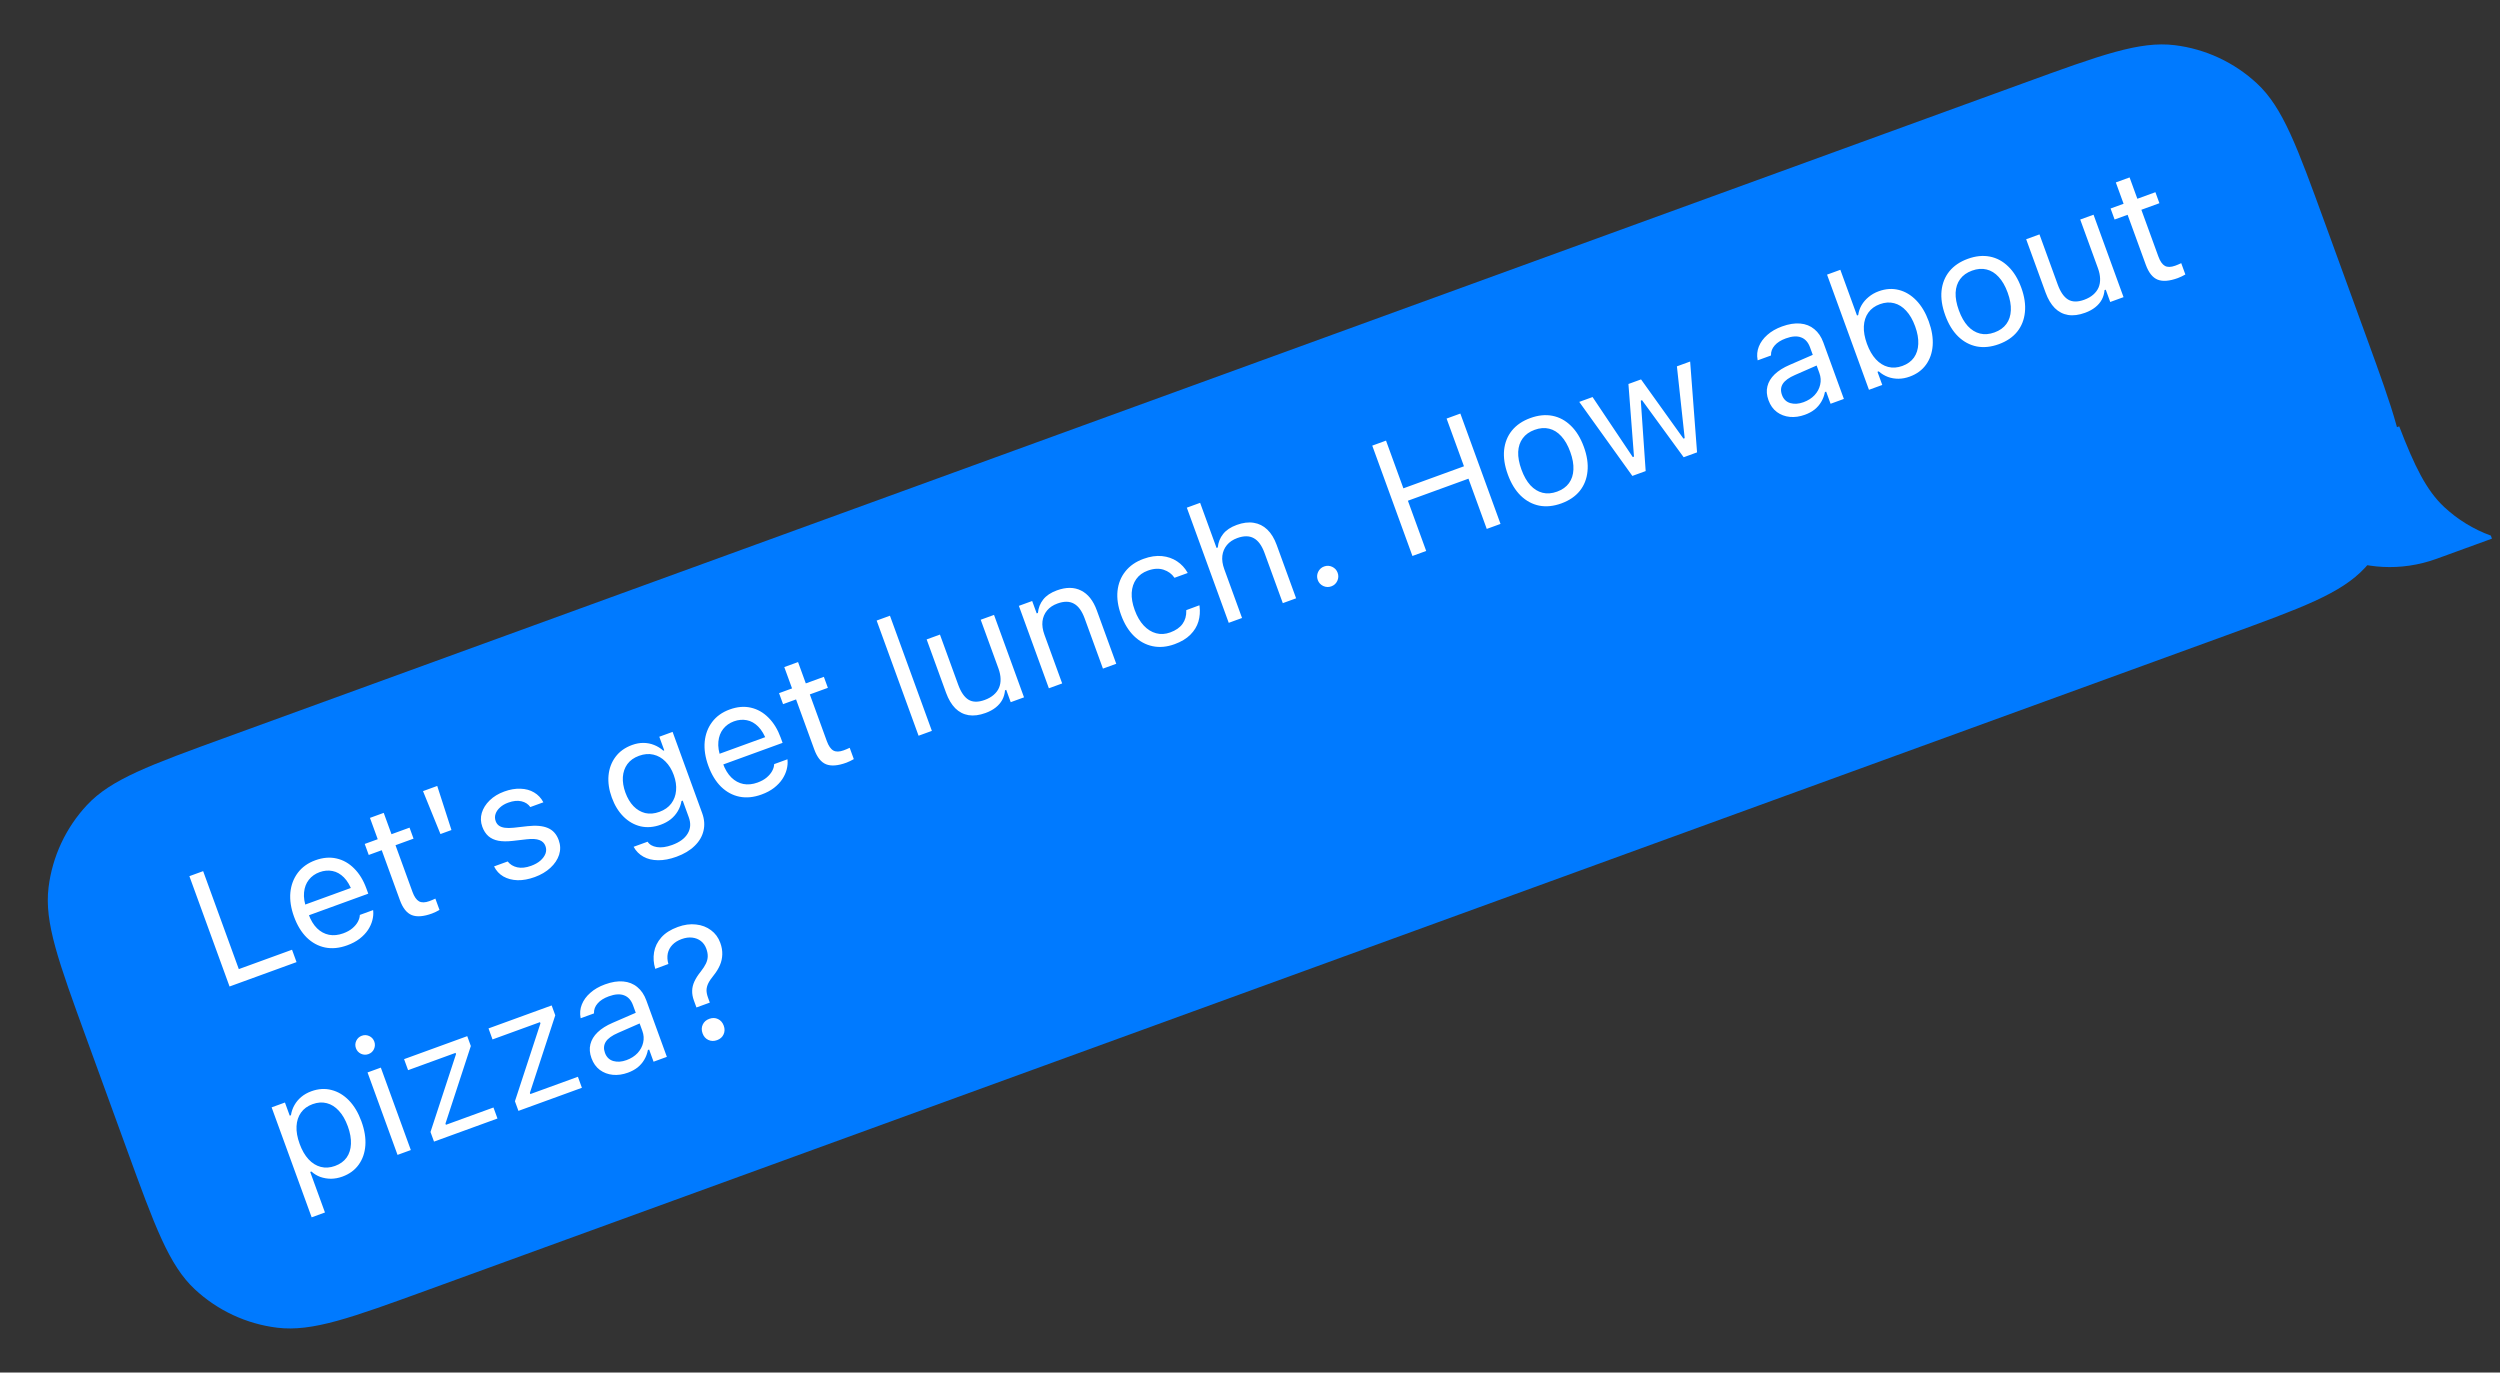 <svg width="255" height="140" viewBox="0 0 255 140" fill="none" xmlns="http://www.w3.org/2000/svg">
<rect x="0" y="0" width="255" height="140" fill="#333333" stroke="none"/>
<path fill-rule="evenodd" clip-rule="evenodd" d="M237.168 22.823C234.295 14.929 232.858 10.982 230.225 8.526C227.908 6.366 224.967 4.994 221.823 4.608C218.248 4.169 214.301 5.606 206.407 8.479L23.167 75.173C15.273 78.046 11.326 79.483 8.87 82.117C6.71 84.433 5.338 87.374 4.952 90.519C4.513 94.093 5.95 98.04 8.823 105.934L12.927 117.21C15.8 125.105 17.237 129.052 19.871 131.508C22.188 133.668 25.129 135.04 28.273 135.426C31.847 135.864 35.794 134.428 43.688 131.555L226.928 64.861C234.823 61.987 238.77 60.551 241.226 57.917C243.386 55.6 244.757 52.659 245.144 49.515C245.582 45.941 244.146 41.994 241.273 34.1L237.168 22.823Z" fill="#007AFF"/>
<path fill-rule="evenodd" clip-rule="evenodd" d="M244.72 43.487L230.597 48.627C233.242 55.892 241.276 59.639 248.541 56.994L254.179 54.942L254.067 54.633C252.311 53.993 250.691 53.005 249.309 51.717C247.501 50.03 246.297 47.591 244.72 43.487Z" fill="#007AFF"/>
<path d="M23.414 100.623L30.247 98.136L29.787 96.873L24.358 98.849L20.721 88.857L19.317 89.368L23.414 100.623ZM35.418 96.422C35.912 96.242 36.334 96.018 36.683 95.749C37.036 95.474 37.32 95.176 37.533 94.857C37.745 94.533 37.894 94.205 37.979 93.873C38.068 93.535 38.097 93.209 38.066 92.897L38.058 92.829L36.701 93.323L36.696 93.404C36.683 93.597 36.615 93.807 36.492 94.035C36.369 94.262 36.186 94.479 35.943 94.685C35.7 94.891 35.389 95.064 35.009 95.202C34.499 95.387 34.017 95.436 33.561 95.349C33.103 95.257 32.696 95.037 32.34 94.689C31.982 94.337 31.694 93.861 31.477 93.263L31.281 92.725C31.052 92.096 30.963 91.528 31.014 91.02C31.064 90.513 31.227 90.086 31.501 89.739C31.779 89.384 32.143 89.125 32.596 88.96C33.048 88.796 33.487 88.757 33.913 88.843C34.337 88.924 34.726 89.142 35.079 89.496C35.432 89.851 35.728 90.358 35.969 91.019L36.164 91.557L36.475 90.322L30.43 92.522L30.824 93.607L37.564 91.154L37.37 90.623C37.066 89.786 36.651 89.107 36.125 88.585C35.603 88.057 35.002 87.716 34.322 87.563C33.648 87.409 32.928 87.47 32.164 87.748C31.404 88.025 30.808 88.451 30.376 89.026C29.944 89.602 29.691 90.274 29.617 91.043C29.549 91.809 29.673 92.627 29.989 93.496L29.992 93.503C30.311 94.382 30.743 95.091 31.287 95.629C31.833 96.16 32.457 96.499 33.158 96.644C33.864 96.788 34.617 96.714 35.418 96.422ZM44.068 93.177C44.203 93.127 44.333 93.071 44.457 93.008C44.582 92.945 44.705 92.88 44.828 92.812L44.407 91.657C44.286 91.713 44.183 91.76 44.096 91.797C44.015 91.833 43.914 91.872 43.795 91.916C43.358 92.075 43.007 92.082 42.742 91.937C42.476 91.786 42.252 91.464 42.072 90.97L40.341 86.212L42.181 85.542L41.773 84.419L39.932 85.089L39.14 82.913L37.736 83.424L38.528 85.6L37.202 86.082L37.611 87.206L38.937 86.723L40.793 91.824C41.085 92.625 41.486 93.13 41.998 93.338C42.515 93.545 43.205 93.491 44.068 93.177ZM44.926 85.073L46.049 84.664L44.598 80.166L43.147 80.695L44.926 85.073ZM54.544 89.461C55.183 89.228 55.717 88.913 56.143 88.516C56.575 88.118 56.87 87.675 57.029 87.187C57.185 86.695 57.172 86.199 56.991 85.699L56.985 85.684C56.766 85.081 56.395 84.671 55.875 84.454C55.359 84.235 54.672 84.173 53.811 84.269L52.403 84.428C52.045 84.464 51.742 84.465 51.494 84.432C51.246 84.398 51.047 84.326 50.895 84.217C50.743 84.107 50.633 83.959 50.565 83.772L50.559 83.756C50.468 83.506 50.464 83.26 50.547 83.018C50.63 82.776 50.782 82.556 51.004 82.357C51.224 82.153 51.501 81.991 51.834 81.87C52.343 81.684 52.795 81.638 53.188 81.731C53.581 81.823 53.882 82.02 54.091 82.32L55.425 81.835C55.196 81.4 54.88 81.064 54.476 80.829C54.077 80.591 53.616 80.465 53.092 80.449C52.572 80.427 52.018 80.522 51.43 80.736C50.837 80.952 50.343 81.252 49.947 81.638C49.552 82.023 49.283 82.451 49.142 82.92C49.006 83.388 49.023 83.856 49.194 84.324L49.196 84.332C49.342 84.732 49.55 85.051 49.819 85.289C50.086 85.521 50.425 85.677 50.837 85.757C51.247 85.832 51.737 85.836 52.308 85.77L53.724 85.607C54.29 85.543 54.724 85.57 55.026 85.69C55.327 85.804 55.529 86.004 55.634 86.29L55.639 86.306C55.732 86.561 55.731 86.817 55.637 87.076C55.54 87.329 55.367 87.565 55.118 87.786C54.871 87.999 54.559 88.175 54.179 88.313C53.643 88.508 53.17 88.559 52.76 88.467C52.349 88.375 52.024 88.176 51.782 87.869L50.394 88.374C50.614 88.818 50.93 89.16 51.341 89.399C51.757 89.636 52.239 89.764 52.788 89.782C53.334 89.795 53.92 89.688 54.544 89.461ZM69.001 87.388C69.765 87.11 70.382 86.741 70.85 86.282C71.321 85.828 71.623 85.314 71.756 84.742C71.895 84.167 71.85 83.568 71.623 82.944L68.605 74.653L67.248 75.147L67.754 76.535L67.66 76.569C67.373 76.314 67.058 76.12 66.714 75.986C66.376 75.85 66.018 75.78 65.64 75.776C65.262 75.772 64.875 75.843 64.48 75.986C63.746 76.253 63.179 76.66 62.777 77.207C62.374 77.748 62.138 78.379 62.07 79.098C62.006 79.811 62.116 80.56 62.402 81.345L62.408 81.36C62.693 82.146 63.09 82.79 63.597 83.295C64.105 83.799 64.685 84.13 65.337 84.287C65.992 84.437 66.681 84.381 67.404 84.118C67.789 83.978 68.128 83.792 68.421 83.562C68.712 83.326 68.95 83.051 69.136 82.736C69.322 82.421 69.447 82.078 69.512 81.707L69.637 81.662L70.256 83.362C70.481 83.981 70.442 84.537 70.139 85.03C69.843 85.527 69.317 85.912 68.563 86.187C67.96 86.406 67.439 86.478 66.999 86.403C66.561 86.332 66.248 86.152 66.06 85.861L66.049 85.856L64.645 86.367L64.632 86.381C64.872 86.812 65.202 87.145 65.623 87.38C66.052 87.619 66.552 87.74 67.125 87.744C67.699 87.753 68.325 87.634 69.001 87.388ZM67.263 82.809C66.743 82.998 66.258 83.039 65.806 82.932C65.359 82.819 64.961 82.584 64.614 82.227C64.271 81.869 63.999 81.412 63.796 80.855L63.79 80.84C63.588 80.283 63.502 79.755 63.532 79.255C63.567 78.754 63.72 78.315 63.989 77.94C64.265 77.563 64.662 77.28 65.182 77.091C65.702 76.902 66.191 76.862 66.649 76.972C67.113 77.08 67.522 77.314 67.876 77.674C68.236 78.032 68.518 78.489 68.72 79.045L68.726 79.061C68.928 79.617 69.006 80.145 68.958 80.646C68.916 81.144 68.752 81.584 68.466 81.964C68.184 82.338 67.783 82.619 67.263 82.809ZM77.679 81.04C78.173 80.861 78.595 80.636 78.945 80.368C79.298 80.092 79.581 79.794 79.795 79.475C80.007 79.151 80.155 78.823 80.241 78.492C80.329 78.153 80.358 77.827 80.327 77.515L80.32 77.447L78.963 77.941L78.957 78.022C78.945 78.215 78.877 78.425 78.754 78.653C78.63 78.88 78.447 79.097 78.204 79.303C77.961 79.51 77.65 79.682 77.27 79.82C76.761 80.005 76.278 80.055 75.822 79.967C75.365 79.875 74.958 79.655 74.602 79.307C74.243 78.955 73.956 78.479 73.738 77.881L73.542 77.343C73.313 76.714 73.224 76.146 73.275 75.638C73.326 75.131 73.488 74.704 73.762 74.357C74.04 74.002 74.405 73.743 74.857 73.578C75.31 73.414 75.749 73.375 76.175 73.461C76.599 73.542 76.987 73.76 77.34 74.115C77.693 74.469 77.99 74.977 78.23 75.637L78.426 76.175L78.736 74.94L72.691 77.141L73.086 78.225L79.825 75.772L79.632 75.242C79.327 74.404 78.912 73.725 78.387 73.204C77.865 72.675 77.264 72.335 76.584 72.181C75.909 72.027 75.189 72.088 74.425 72.367C73.666 72.643 73.07 73.069 72.638 73.644C72.205 74.22 71.952 74.892 71.879 75.661C71.81 76.428 71.934 77.245 72.25 78.114L72.253 78.121C72.573 79 73.004 79.709 73.548 80.247C74.095 80.778 74.718 81.117 75.419 81.262C76.125 81.406 76.878 81.332 77.679 81.04ZM86.329 77.795C86.465 77.746 86.594 77.689 86.719 77.626C86.843 77.564 86.966 77.498 87.089 77.43L86.669 76.275C86.548 76.331 86.444 76.378 86.357 76.415C86.276 76.451 86.176 76.49 86.056 76.534C85.619 76.693 85.269 76.7 85.004 76.555C84.737 76.404 84.514 76.082 84.334 75.588L82.602 70.83L84.443 70.16L84.034 69.037L82.193 69.707L81.401 67.531L79.997 68.042L80.789 70.218L79.463 70.701L79.872 71.824L81.198 71.341L83.055 76.442C83.346 77.243 83.748 77.748 84.259 77.956C84.776 78.163 85.466 78.109 86.329 77.795ZM93.694 75.044L95.051 74.55L90.775 62.803L89.418 63.297L93.694 75.044ZM100.526 72.725C100.937 72.575 101.283 72.387 101.566 72.161C101.854 71.932 102.077 71.671 102.235 71.378C102.392 71.08 102.484 70.758 102.511 70.412L102.636 70.367L103.093 71.623L104.45 71.129L101.39 62.72L100.032 63.214L101.844 68.191C101.978 68.56 102.05 68.911 102.059 69.243C102.071 69.568 102.019 69.87 101.902 70.148C101.784 70.421 101.601 70.664 101.355 70.877C101.114 71.088 100.809 71.261 100.44 71.396C99.769 71.64 99.218 71.631 98.787 71.37C98.362 71.107 98.012 70.598 97.737 69.844L95.875 64.727L94.518 65.221L96.499 70.666C96.74 71.326 97.052 71.852 97.435 72.242C97.822 72.625 98.276 72.861 98.796 72.948C99.315 73.03 99.891 72.956 100.526 72.725ZM106.985 70.206L108.342 69.712L106.531 64.736C106.351 64.242 106.285 63.785 106.333 63.367C106.387 62.948 106.542 62.582 106.8 62.27C107.057 61.959 107.41 61.721 107.857 61.559C108.528 61.315 109.089 61.319 109.541 61.573C109.995 61.82 110.361 62.323 110.637 63.082L112.5 68.199L113.857 67.705L111.875 62.26C111.512 61.262 110.978 60.588 110.273 60.237C109.572 59.88 108.748 59.874 107.802 60.218C107.183 60.444 106.719 60.754 106.409 61.149C106.098 61.539 105.917 61.997 105.867 62.522L105.742 62.567L105.282 61.303L103.925 61.797L106.985 70.206ZM119.808 65.707C120.484 65.461 121.02 65.139 121.417 64.741C121.814 64.343 122.088 63.896 122.237 63.4C122.384 62.899 122.423 62.376 122.354 61.83L122.339 61.738L121 62.234L121.001 62.287C121.015 62.812 120.888 63.261 120.618 63.636C120.348 64.011 119.93 64.302 119.363 64.508C118.864 64.69 118.382 64.718 117.918 64.592C117.454 64.467 117.035 64.204 116.66 63.805C116.283 63.4 115.977 62.876 115.743 62.231L115.737 62.215C115.506 61.581 115.405 60.996 115.434 60.462C115.467 59.92 115.621 59.454 115.898 59.065C116.174 58.676 116.565 58.389 117.069 58.206C117.672 57.986 118.211 57.955 118.687 58.112C119.162 58.269 119.527 58.536 119.782 58.914L119.799 58.935L121.148 58.444L121.123 58.4C120.859 57.931 120.505 57.55 120.063 57.257C119.619 56.96 119.106 56.781 118.525 56.722C117.944 56.662 117.313 56.757 116.632 57.005C115.847 57.29 115.231 57.718 114.784 58.287C114.335 58.85 114.07 59.512 113.987 60.273C113.91 61.031 114.03 61.847 114.348 62.721L114.354 62.736C114.678 63.625 115.117 64.34 115.673 64.88C116.229 65.419 116.861 65.764 117.568 65.912C118.276 66.061 119.023 65.993 119.808 65.707ZM125.331 63.529L126.688 63.035L124.877 58.058C124.697 57.564 124.631 57.108 124.679 56.69C124.733 56.27 124.888 55.904 125.146 55.593C125.403 55.281 125.756 55.044 126.203 54.881C126.874 54.637 127.435 54.642 127.887 54.896C128.341 55.142 128.707 55.645 128.983 56.404L130.846 61.521L132.203 61.027L130.221 55.583C129.979 54.917 129.659 54.395 129.262 54.015C128.865 53.636 128.404 53.406 127.88 53.325C127.355 53.24 126.777 53.312 126.148 53.541C125.529 53.766 125.065 54.076 124.755 54.472C124.444 54.862 124.263 55.319 124.213 55.844L124.088 55.89L122.413 51.288L121.056 51.782L125.331 63.529ZM135.796 59.808C136.077 59.706 136.28 59.52 136.406 59.25C136.53 58.976 136.541 58.7 136.441 58.425C136.339 58.144 136.153 57.941 135.883 57.815C135.614 57.689 135.339 57.678 135.058 57.78C134.782 57.88 134.579 58.066 134.448 58.337C134.323 58.607 134.311 58.882 134.413 59.163C134.513 59.439 134.699 59.642 134.971 59.773C135.245 59.897 135.521 59.908 135.796 59.808ZM144.067 56.709L145.471 56.198L143.606 51.074L149.784 48.825L151.649 53.95L153.053 53.439L148.956 42.183L147.552 42.694L149.324 47.561L143.146 49.81L141.374 44.943L139.97 45.454L144.067 56.709ZM159.261 51.347C160.062 51.055 160.688 50.63 161.138 50.072C161.587 49.508 161.849 48.845 161.924 48.081C162.005 47.316 161.882 46.486 161.557 45.591L161.551 45.576C161.223 44.676 160.783 43.959 160.229 43.424C159.68 42.888 159.054 42.55 158.35 42.412C157.646 42.274 156.894 42.35 156.093 42.642C155.297 42.931 154.672 43.356 154.216 43.917C153.766 44.475 153.5 45.137 153.419 45.903C153.344 46.666 153.47 47.498 153.798 48.398L153.803 48.413C154.129 49.308 154.566 50.023 155.114 50.559C155.668 51.094 156.298 51.433 157.004 51.577C157.713 51.713 158.466 51.636 159.261 51.347ZM158.824 50.146C158.294 50.339 157.798 50.378 157.338 50.262C156.878 50.147 156.464 49.892 156.096 49.495C155.734 49.097 155.432 48.568 155.192 47.908L155.186 47.892C154.944 47.227 154.834 46.625 154.856 46.087C154.883 45.547 155.037 45.087 155.317 44.709C155.595 44.325 156 44.036 156.53 43.843C157.06 43.65 157.556 43.611 158.016 43.726C158.474 43.836 158.884 44.09 159.247 44.488C159.615 44.884 159.92 45.415 160.162 46.081L160.168 46.096C160.409 46.757 160.515 47.357 160.488 47.897C160.466 48.435 160.316 48.896 160.037 49.28C159.759 49.664 159.354 49.953 158.824 50.146ZM166.5 48.544L167.858 48.05L167.362 40.864L167.487 40.818L171.734 46.639L173.099 46.142L172.395 36.876L171.045 37.367L171.839 44.693L171.714 44.739L167.387 38.699L166.1 39.167L166.667 46.575L166.542 46.621L162.442 40.499L161.084 40.993L166.5 48.544ZM184.105 42.304C184.484 42.166 184.814 41.988 185.093 41.768C185.371 41.543 185.596 41.282 185.77 40.983C185.949 40.682 186.073 40.351 186.142 39.991L186.267 39.945L186.719 41.185L188.076 40.691L185.981 34.935C185.769 34.352 185.462 33.899 185.061 33.574C184.663 33.241 184.185 33.05 183.625 33.001C183.07 32.95 182.45 33.049 181.763 33.299C181.165 33.516 180.666 33.804 180.266 34.161C179.865 34.514 179.576 34.91 179.401 35.351C179.229 35.785 179.187 36.236 179.275 36.704L179.284 36.754L180.641 36.26L180.641 36.233C180.631 35.866 180.755 35.535 181.013 35.241C181.269 34.942 181.649 34.7 182.154 34.517C182.783 34.288 183.304 34.254 183.716 34.416C184.132 34.571 184.434 34.909 184.623 35.429L185.577 38.05C185.723 38.45 185.75 38.847 185.657 39.24C185.57 39.631 185.381 39.985 185.09 40.303C184.797 40.615 184.42 40.856 183.957 41.025C183.468 41.202 183.02 41.233 182.612 41.116C182.203 40.995 181.921 40.72 181.765 40.294L181.76 40.278C181.608 39.862 181.636 39.487 181.844 39.152C182.058 38.816 182.477 38.513 183.104 38.243L185.961 36.992L185.566 35.907L182.545 37.219C181.908 37.492 181.398 37.813 181.014 38.182C180.631 38.552 180.384 38.959 180.276 39.405C180.165 39.846 180.201 40.316 180.383 40.815L180.388 40.831C180.574 41.34 180.857 41.738 181.237 42.023C181.623 42.307 182.064 42.473 182.559 42.523C183.059 42.57 183.574 42.498 184.105 42.304ZM194.791 38.415C195.503 38.156 196.057 37.751 196.452 37.201C196.851 36.649 197.079 35.995 197.133 35.239C197.186 34.478 197.053 33.661 196.735 32.787L196.73 32.772C196.41 31.893 195.986 31.181 195.458 30.637C194.93 30.093 194.336 29.738 193.675 29.573C193.019 29.405 192.335 29.451 191.623 29.71C191.238 29.85 190.897 30.045 190.599 30.295C190.304 30.537 190.064 30.816 189.879 31.131C189.698 31.444 189.585 31.78 189.538 32.138L189.414 32.184L187.716 27.519L186.359 28.013L190.634 39.76L191.991 39.266L191.503 37.925L191.628 37.879C191.913 38.129 192.226 38.318 192.568 38.447C192.907 38.571 193.265 38.632 193.642 38.63C194.018 38.629 194.401 38.557 194.791 38.415ZM194.042 37.327C193.532 37.513 193.046 37.545 192.584 37.425C192.123 37.305 191.708 37.046 191.34 36.65C190.97 36.249 190.668 35.726 190.433 35.081L190.427 35.066C190.191 34.415 190.086 33.821 190.113 33.281C190.14 32.741 190.292 32.276 190.569 31.887C190.845 31.498 191.238 31.21 191.748 31.025C192.263 30.837 192.748 30.805 193.205 30.927C193.66 31.044 194.069 31.302 194.432 31.7C194.8 32.096 195.103 32.622 195.341 33.277L195.347 33.292C195.584 33.943 195.689 34.54 195.664 35.085C195.642 35.623 195.495 36.086 195.224 36.473C194.951 36.855 194.557 37.14 194.042 37.327ZM203.878 35.108C204.679 34.816 205.305 34.391 205.755 33.833C206.204 33.269 206.466 32.605 206.541 31.842C206.622 31.076 206.499 30.246 206.174 29.352L206.168 29.336C205.841 28.437 205.4 27.72 204.846 27.185C204.298 26.649 203.671 26.311 202.967 26.173C202.263 26.035 201.511 26.111 200.71 26.403C199.914 26.692 199.289 27.117 198.833 27.677C198.383 28.236 198.117 28.898 198.037 29.663C197.961 30.427 198.087 31.259 198.415 32.158L198.42 32.174C198.746 33.068 199.183 33.784 199.731 34.32C200.285 34.855 200.915 35.194 201.621 35.337C202.33 35.474 203.083 35.397 203.878 35.108ZM203.441 33.906C202.911 34.099 202.415 34.138 201.955 34.023C201.495 33.908 201.081 33.652 200.713 33.256C200.351 32.858 200.049 32.329 199.809 31.669L199.803 31.653C199.561 30.987 199.451 30.386 199.473 29.848C199.5 29.308 199.654 28.848 199.934 28.469C200.212 28.085 200.617 27.797 201.147 27.604C201.678 27.411 202.173 27.372 202.633 27.487C203.091 27.597 203.501 27.851 203.864 28.249C204.232 28.645 204.537 29.176 204.78 29.842L204.785 29.857C205.026 30.518 205.132 31.118 205.105 31.658C205.083 32.196 204.933 32.657 204.654 33.041C204.376 33.425 203.971 33.713 203.441 33.906ZM212.677 31.905C213.088 31.756 213.434 31.568 213.717 31.341C214.005 31.113 214.228 30.852 214.386 30.559C214.543 30.26 214.635 29.938 214.662 29.593L214.787 29.547L215.244 30.803L216.601 30.309L213.541 21.9L212.183 22.394L213.995 27.371C214.129 27.74 214.201 28.091 214.21 28.423C214.222 28.749 214.17 29.05 214.053 29.328C213.935 29.601 213.752 29.844 213.506 30.058C213.265 30.269 212.96 30.442 212.591 30.576C211.92 30.82 211.369 30.812 210.938 30.55C210.513 30.287 210.163 29.779 209.888 29.025L208.026 23.908L206.669 24.402L208.65 29.846C208.891 30.507 209.203 31.032 209.586 31.422C209.973 31.806 210.427 32.041 210.947 32.128C211.466 32.211 212.042 32.136 212.677 31.905ZM222.146 28.361C222.281 28.312 222.411 28.256 222.536 28.193C222.66 28.13 222.783 28.065 222.906 27.997L222.486 26.842C222.365 26.898 222.261 26.945 222.174 26.982C222.093 27.017 221.992 27.057 221.873 27.101C221.436 27.259 221.085 27.267 220.82 27.121C220.554 26.971 220.33 26.649 220.151 26.155L218.419 21.397L220.26 20.727L219.851 19.604L218.01 20.274L217.218 18.097L215.814 18.608L216.606 20.785L215.28 21.267L215.689 22.391L217.015 21.908L218.872 27.009C219.163 27.81 219.565 28.315 220.076 28.523C220.593 28.73 221.283 28.676 222.146 28.361ZM31.789 124.167L33.146 123.673L31.641 119.539L31.766 119.494C32.032 119.738 32.335 119.923 32.674 120.047C33.019 120.168 33.383 120.23 33.766 120.232C34.153 120.227 34.539 120.154 34.924 120.014C35.636 119.755 36.19 119.35 36.584 118.8C36.984 118.248 37.211 117.594 37.266 116.838C37.32 116.082 37.188 115.265 36.868 114.386L36.862 114.37C36.544 113.497 36.121 112.788 35.594 112.244C35.066 111.7 34.471 111.345 33.81 111.179C33.153 111.006 32.468 111.05 31.755 111.309C31.365 111.451 31.026 111.642 30.736 111.883C30.447 112.124 30.213 112.403 30.034 112.721C29.854 113.035 29.735 113.378 29.677 113.753L29.552 113.798L29.064 112.457L27.706 112.951L31.789 124.167ZM34.174 118.926C33.665 119.112 33.179 119.144 32.717 119.024C32.255 118.903 31.84 118.645 31.472 118.249C31.102 117.848 30.8 117.325 30.565 116.68L30.56 116.664C30.323 116.014 30.218 115.419 30.246 114.879C30.273 114.34 30.425 113.875 30.701 113.486C30.978 113.097 31.371 112.809 31.88 112.624C32.395 112.436 32.881 112.404 33.338 112.526C33.793 112.643 34.201 112.901 34.564 113.299C34.932 113.695 35.235 114.221 35.474 114.876L35.48 114.891C35.716 115.541 35.822 116.139 35.796 116.684C35.774 117.222 35.628 117.685 35.356 118.072C35.083 118.454 34.689 118.739 34.174 118.926ZM40.548 117.799L41.905 117.305L38.845 108.896L37.488 109.39L40.548 117.799ZM37.584 107.518C37.844 107.423 38.032 107.252 38.147 107.004C38.261 106.75 38.272 106.496 38.179 106.241C38.084 105.981 37.913 105.793 37.665 105.678C37.416 105.562 37.162 105.551 36.902 105.646C36.647 105.739 36.459 105.91 36.339 106.16C36.223 106.409 36.212 106.663 36.307 106.923C36.4 107.178 36.571 107.365 36.821 107.486C37.075 107.6 37.329 107.611 37.584 107.518ZM44.269 116.445L50.743 114.088L50.334 112.965L45.483 114.731L45.437 114.606L48.025 106.694L47.659 105.688L41.216 108.033L41.625 109.157L46.469 107.393L46.514 107.518L43.911 115.462L44.269 116.445ZM52.88 113.31L59.354 110.954L58.946 109.831L54.094 111.597L54.048 111.472L56.637 103.56L56.27 102.554L49.828 104.899L50.236 106.022L55.08 104.259L55.126 104.384L52.523 112.328L52.88 113.31ZM64.049 109.413C64.429 109.275 64.758 109.096 65.038 108.877C65.315 108.652 65.541 108.39 65.715 108.091C65.894 107.791 66.018 107.46 66.087 107.099L66.212 107.054L66.663 108.294L68.02 107.8L65.925 102.043C65.713 101.461 65.407 101.007 65.006 100.682C64.608 100.35 64.129 100.159 63.569 100.109C63.015 100.058 62.394 100.157 61.708 100.407C61.11 100.625 60.611 100.912 60.211 101.27C59.809 101.622 59.521 102.019 59.346 102.459C59.174 102.893 59.132 103.344 59.22 103.813L59.229 103.862L60.586 103.368L60.585 103.342C60.575 102.975 60.699 102.644 60.958 102.35C61.214 102.05 61.594 101.809 62.098 101.625C62.727 101.396 63.248 101.363 63.661 101.525C64.076 101.68 64.379 102.017 64.568 102.537L65.522 105.158C65.668 105.559 65.694 105.955 65.602 106.348C65.514 106.739 65.325 107.094 65.035 107.411C64.742 107.724 64.364 107.965 63.902 108.133C63.413 108.311 62.965 108.342 62.557 108.225C62.148 108.103 61.865 107.829 61.71 107.402L61.704 107.387C61.553 106.971 61.581 106.595 61.789 106.261C62.002 105.924 62.422 105.621 63.048 105.352L65.905 104.1L65.511 103.016L62.49 104.327C61.853 104.6 61.343 104.921 60.959 105.291C60.575 105.66 60.329 106.068 60.22 106.514C60.11 106.954 60.145 107.424 60.327 107.923L60.333 107.939C60.518 108.449 60.801 108.846 61.182 109.132C61.568 109.415 62.008 109.582 62.504 109.631C63.004 109.679 63.519 109.606 64.049 109.413ZM71.037 102.762L72.401 102.266L72.217 101.759C72.117 101.483 72.066 101.23 72.065 101.001C72.069 100.77 72.13 100.533 72.248 100.29C72.371 100.045 72.561 99.767 72.818 99.455C73.077 99.131 73.282 98.794 73.432 98.446C73.581 98.097 73.662 97.735 73.672 97.36C73.686 96.978 73.62 96.584 73.472 96.178L73.466 96.163C73.271 95.627 72.957 95.2 72.523 94.881C72.092 94.555 71.582 94.36 70.994 94.298C70.409 94.228 69.789 94.312 69.134 94.551C68.406 94.816 67.844 95.173 67.449 95.623C67.053 96.074 66.809 96.575 66.715 97.127C66.622 97.679 66.661 98.239 66.832 98.807L66.838 98.823L68.161 98.332L68.174 98.319C68.065 97.94 68.045 97.585 68.113 97.254C68.186 96.921 68.342 96.629 68.58 96.378C68.818 96.126 69.132 95.929 69.522 95.787C69.912 95.645 70.277 95.595 70.616 95.637C70.955 95.678 71.248 95.795 71.495 95.988C71.742 96.181 71.924 96.439 72.041 96.761L72.047 96.777C72.147 97.052 72.194 97.312 72.189 97.555C72.183 97.799 72.12 98.046 71.999 98.296C71.881 98.539 71.706 98.809 71.472 99.106C71.196 99.448 70.984 99.778 70.835 100.097C70.686 100.416 70.608 100.736 70.601 101.057C70.592 101.372 70.65 101.702 70.775 102.045L71.037 102.762ZM73.142 106.095C73.459 105.979 73.679 105.784 73.803 105.51C73.932 105.233 73.939 104.936 73.823 104.619C73.706 104.296 73.509 104.071 73.233 103.942C72.961 103.811 72.667 103.803 72.35 103.919C72.032 104.034 71.809 104.23 71.68 104.507C71.551 104.783 71.545 105.083 71.663 105.405C71.778 105.723 71.974 105.946 72.251 106.075C72.528 106.204 72.824 106.21 73.142 106.095Z" fill="white"/>
</svg>
